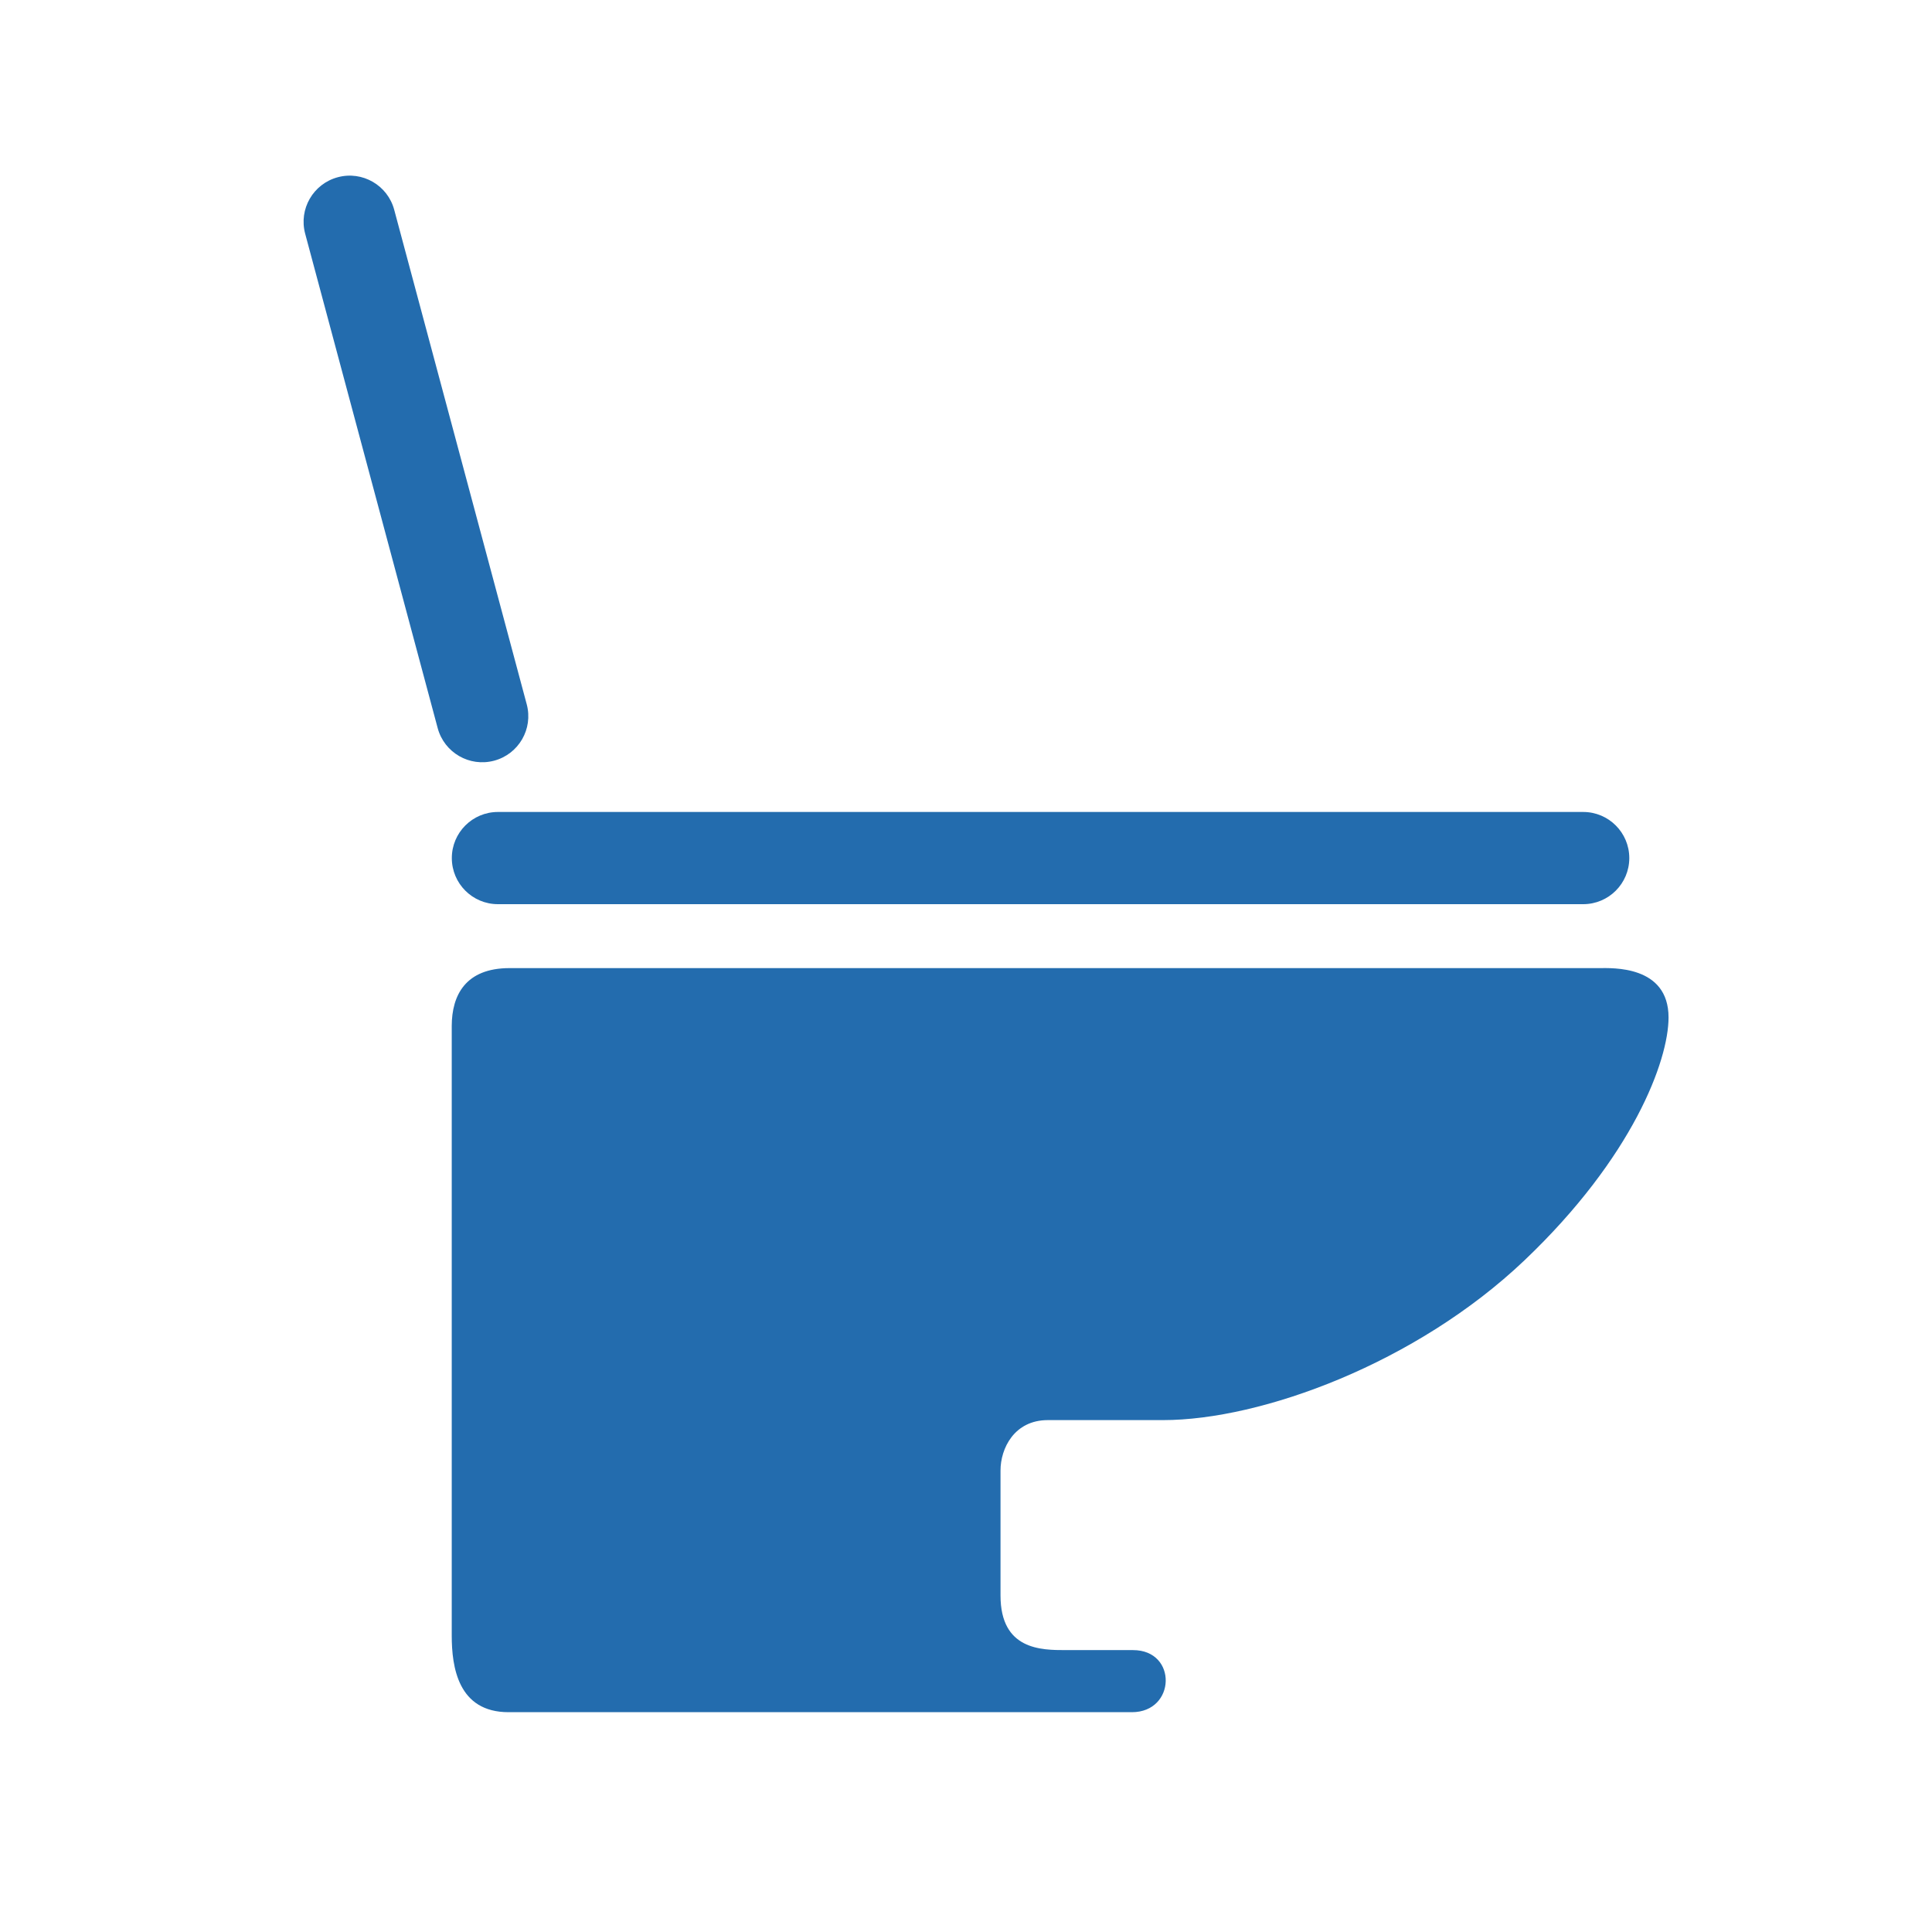 <svg width="22" height="22" viewBox="0 0 22 22" fill="none" xmlns="http://www.w3.org/2000/svg">
<path d="M5.67 9.246H18.028C18.318 9.246 18.553 9.481 18.553 9.771C18.553 10.061 18.318 10.296 18.028 10.296H5.67C5.38 10.296 5.145 10.061 5.145 9.771C5.145 9.481 5.38 9.246 5.67 9.246Z" fill="#236CAE"/>
<path d="M3.847 2.018C4.126 1.943 4.414 2.109 4.489 2.389L5.998 8.02C6.073 8.3 5.907 8.587 5.627 8.662C5.347 8.737 5.059 8.571 4.984 8.291L3.475 2.661C3.4 2.381 3.566 2.093 3.847 2.018Z" fill="#236CAE"/>
<path d="M5.803 11.024C6.306 11.024 17.409 11.024 18.21 11.024C18.354 11.024 19 10.989 19 11.586C19 12.077 18.593 13.178 17.36 14.351C16.127 15.524 14.364 16.171 13.243 16.171C12.788 16.171 12.315 16.171 11.932 16.171C11.549 16.171 11.393 16.494 11.393 16.745C11.393 16.997 11.393 17.545 11.393 18.168C11.393 18.79 11.86 18.79 12.136 18.79C12.411 18.79 12.578 18.79 12.902 18.79C13.41 18.79 13.391 19.497 12.889 19.497C12.519 19.497 6.365 19.497 5.791 19.497C5.216 19.497 5.144 18.983 5.144 18.624C5.144 18.265 5.144 12.029 5.144 11.682C5.145 11.334 5.3 11.024 5.803 11.024Z" fill="#236CAE"/>
</svg>
